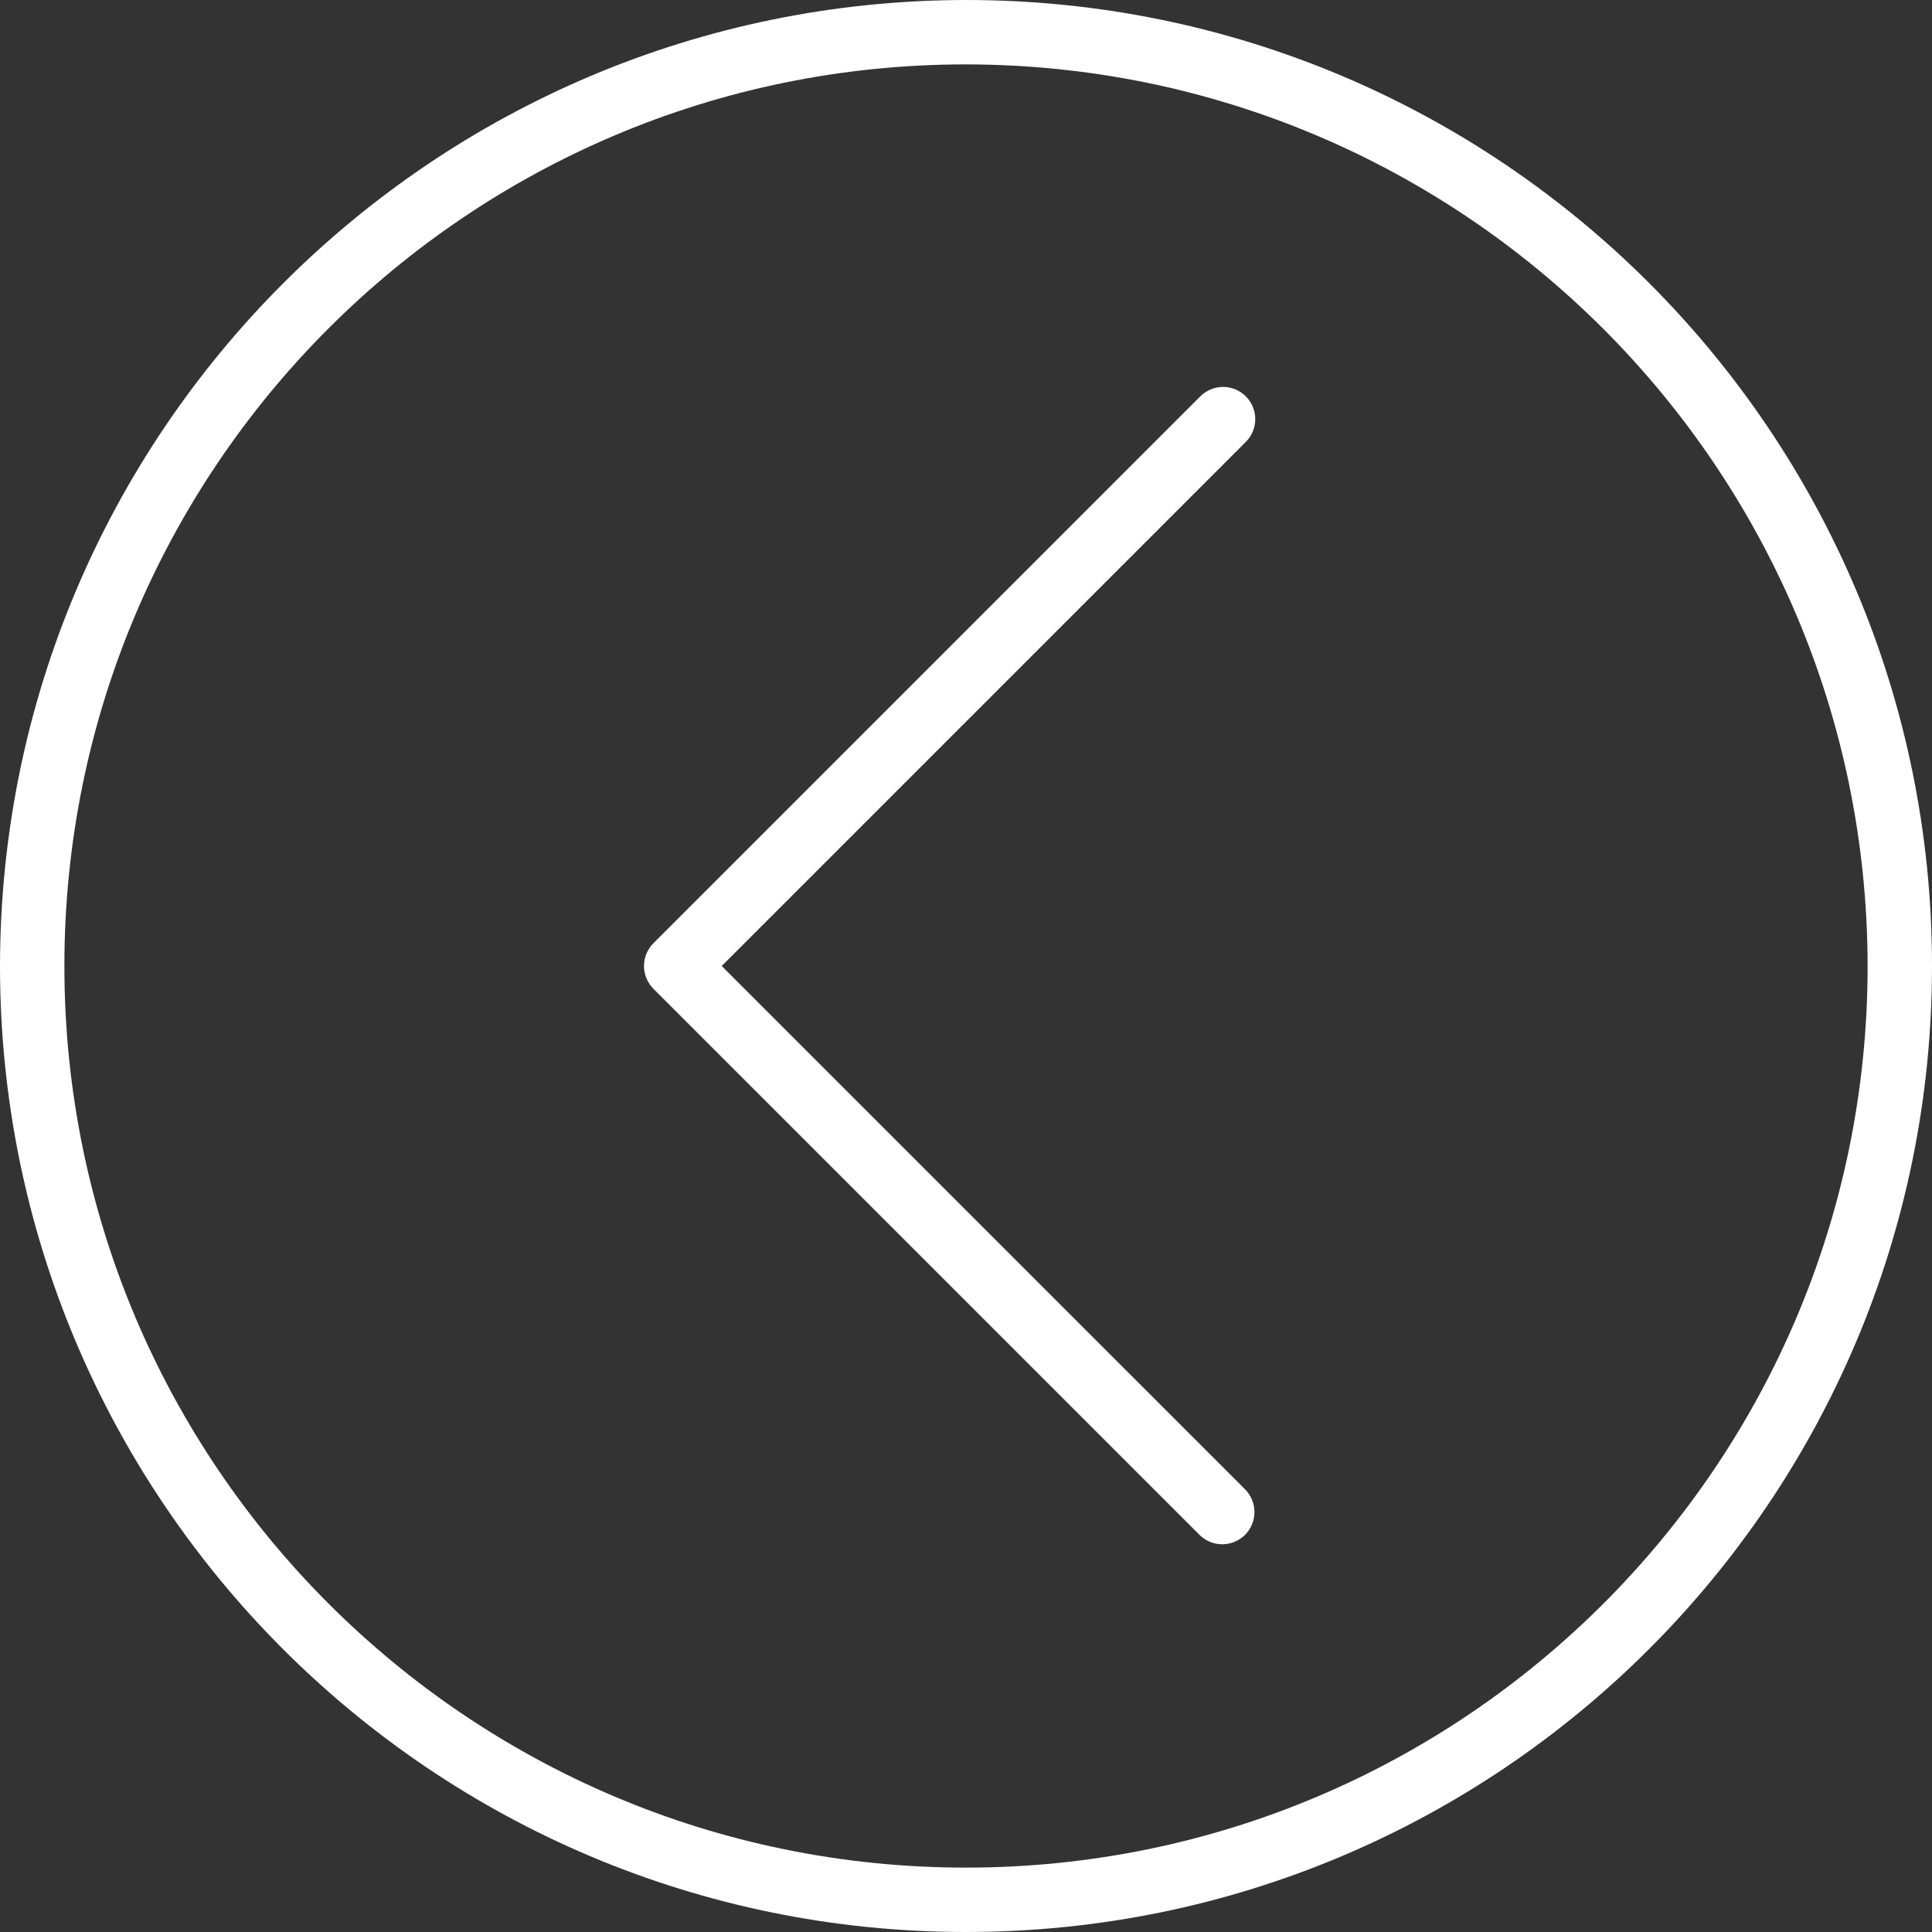 <svg width="52" height="52" viewBox="0 0 52 52" fill="none" xmlns="http://www.w3.org/2000/svg">
<rect x="0" y="0" width="52" height="52" fill="#333333" stroke="none"/>
<path d="M52 26C52 40.359 40.359 52 26 52C11.641 52 1.19529e-05 40.359 1.25806e-05 26C0.016 11.647 11.647 0.016 26 1.03076e-05C40.359 1.09353e-05 52 11.641 52 26ZM1.733 26C1.733 39.402 12.598 50.267 26 50.267C39.402 50.267 50.267 39.402 50.267 26C50.251 12.604 39.396 1.749 26 1.733C12.598 1.733 1.733 12.598 1.733 26Z" fill="white"/>
<path d="M33.521 11.904L19.425 26L33.521 40.095C33.845 40.431 33.845 40.964 33.521 41.3C33.188 41.644 32.64 41.653 32.295 41.321L17.587 26.613C17.425 26.45 17.333 26.23 17.333 26C17.333 25.77 17.425 25.55 17.587 25.387L32.295 10.679C32.302 10.672 32.31 10.665 32.317 10.658C32.661 10.325 33.21 10.335 33.542 10.679C33.875 11.023 33.865 11.572 33.521 11.904Z" fill="white"/>
</svg>
